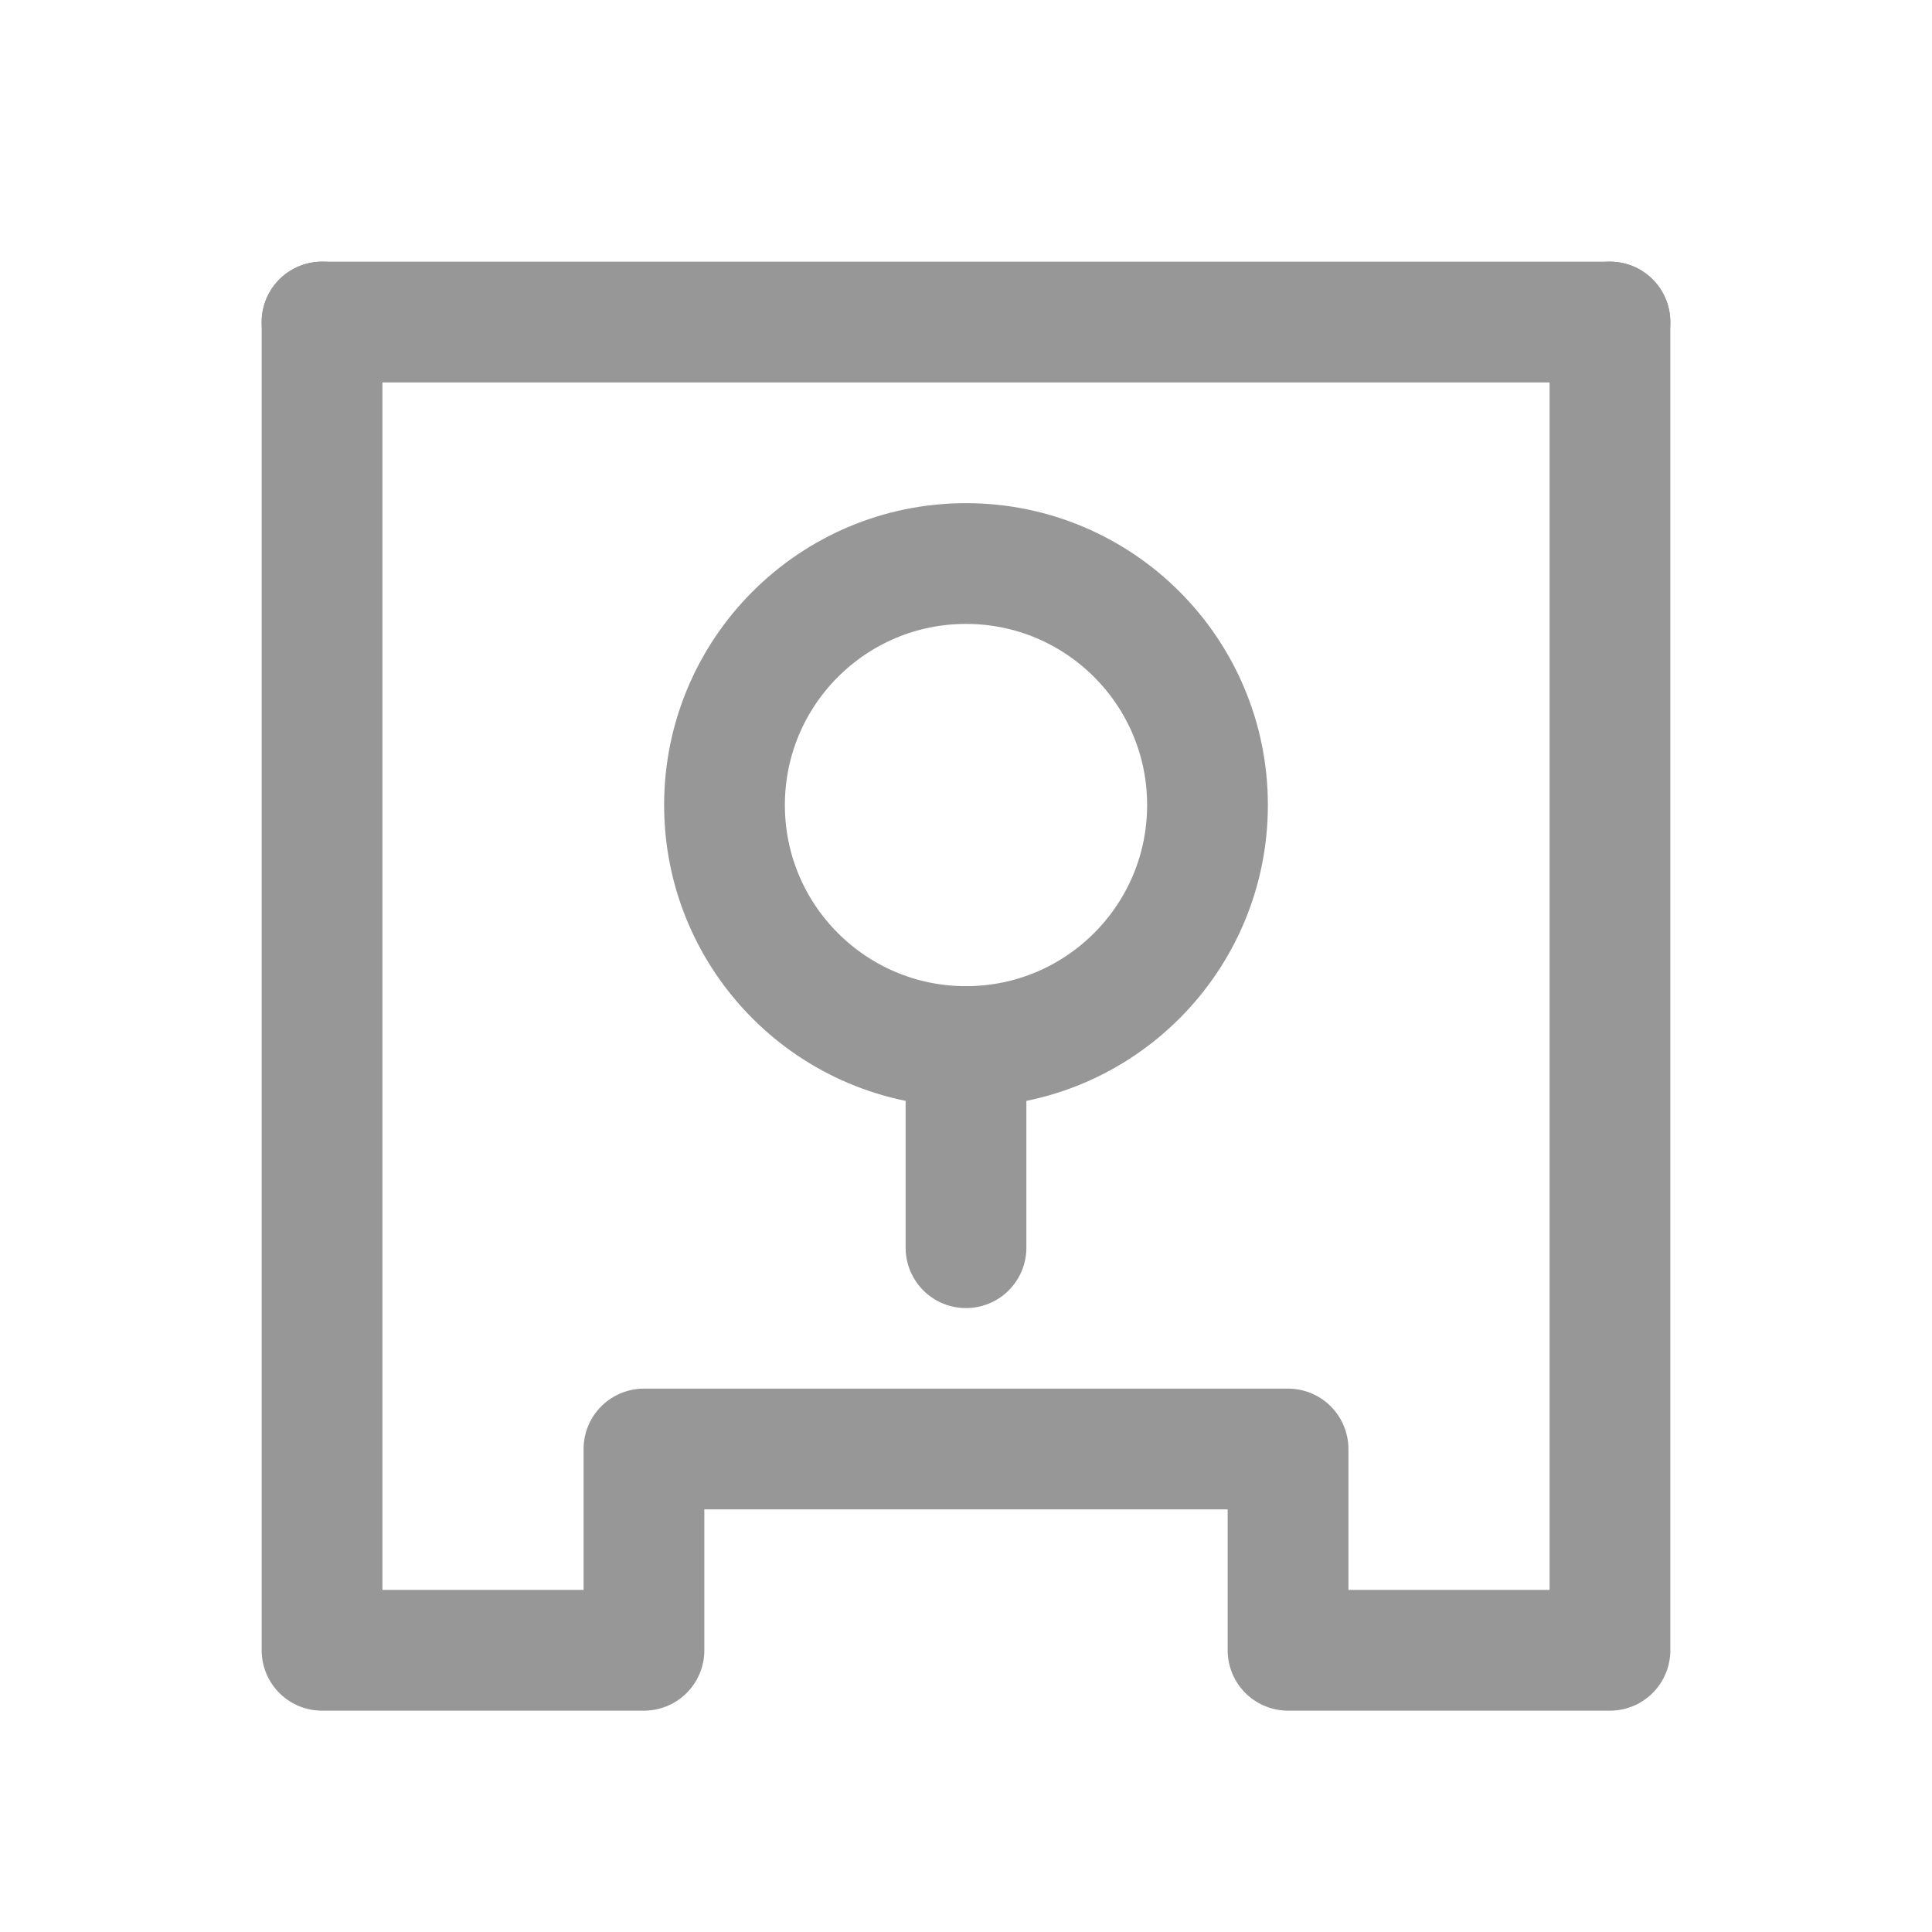<?xml version="1.0" encoding="UTF-8"?>
<svg width="16px" height="16px" viewBox="0 0 16 16" version="1.1" xmlns="http://www.w3.org/2000/svg" xmlns:xlink="http://www.w3.org/1999/xlink">
    <title>reserved备份</title>
    <defs>
        <filter id="filter-1">
            <feColorMatrix in="SourceGraphic" type="matrix" values="0 0 0 0 0.973 0 0 0 0 0.961 0 0 0 0 0.949 0 0 0 1 0"></feColorMatrix>
        </filter>
    </defs>
    <g id="assets" stroke="none" stroke-width="1" fill="none" fill-rule="evenodd" stroke-linecap="round">
        <g id="reserved备份" transform="translate(-32, -236)" filter="url(#filter-1)">
            <g transform="translate(32, 236)">
                <polyline id="路径-41" stroke="#979797" stroke-linejoin="round" points="2.667 2.667 2.667 13.667 5.333 13.667 5.333 12 10.667 12 10.667 13.667 13.333 13.667 13.333 2.667"></polyline>
                <line x1="13.333" y1="2.667" x2="2.667" y2="2.667" id="路径-42" stroke="#979797" stroke-linejoin="round"></line>
                <circle id="椭圆形" stroke="#979797" cx="8" cy="6.667" r="2"></circle>
                <line x1="8" y1="8.667" x2="8" y2="10.333" id="路径-43" stroke="#979797"></line>
            </g>
        </g>
    </g>
</svg>